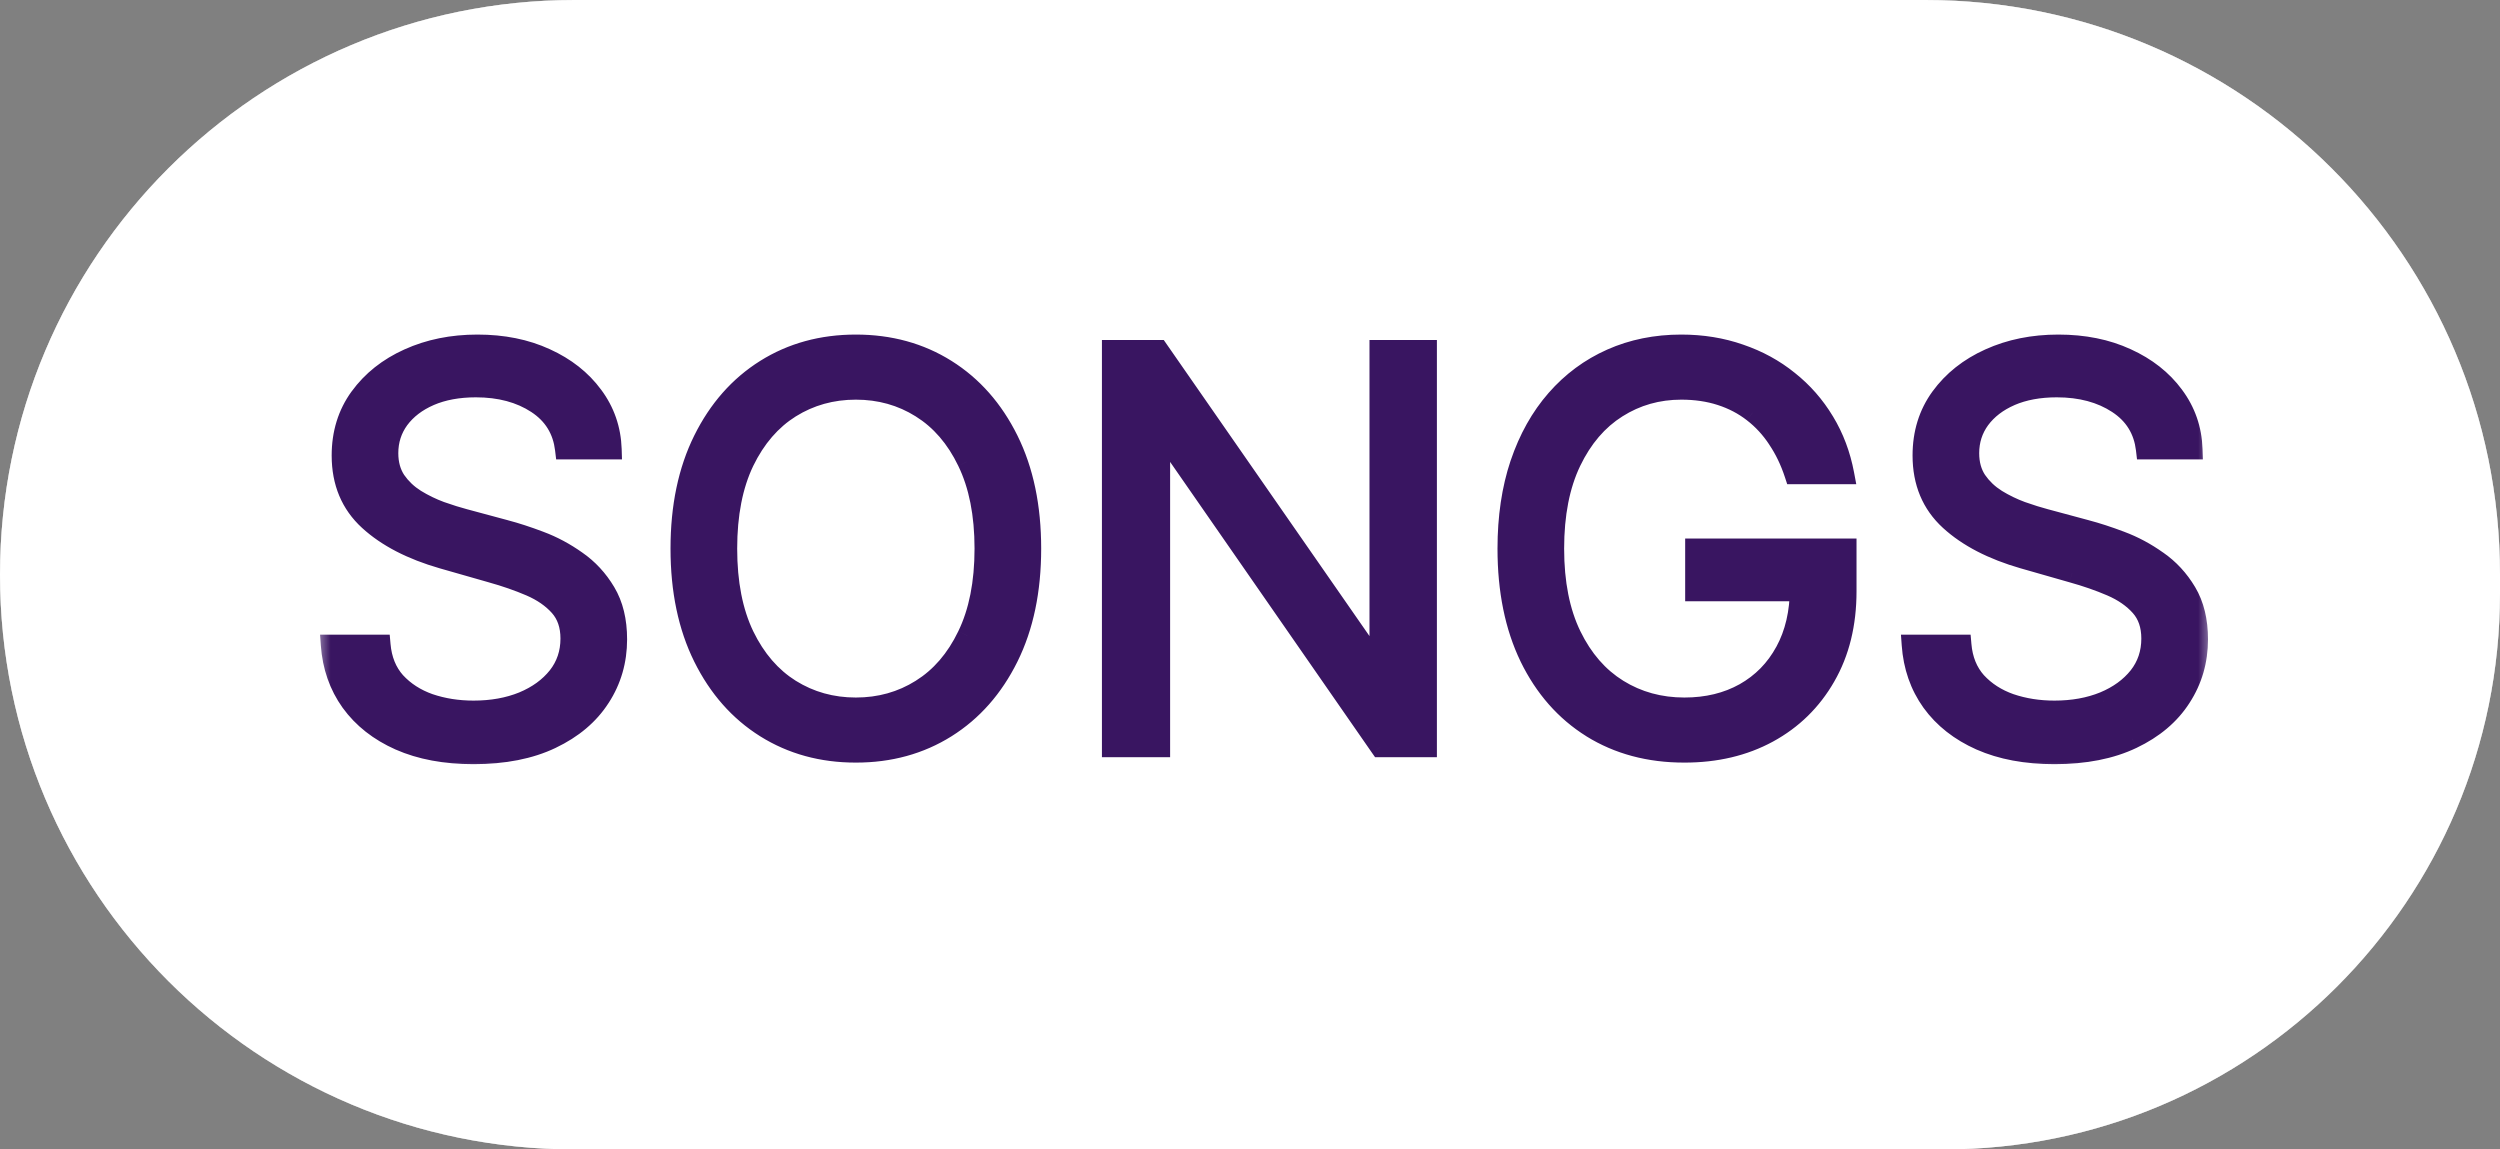 <svg width="87" height="40" viewBox="0 0 87 40" fill="none" xmlns="http://www.w3.org/2000/svg">
<rect x="0" y="0" width="87" height="40" fill="#808080" stroke="none"/>
<path d="M0 20C0 8.954 8.954 0 20 0H67C78.046 0 87 8.954 87 20V20.645V20.645C87 31.334 78.335 40 67.645 40H20C8.954 40 0 31.046 0 20V20Z" fill="#B3B3B3"/>
<path d="M0 20C0 8.954 8.954 0 20 0H67C78.046 0 87 8.954 87 20V20.645V20.645C87 31.334 78.335 40 67.645 40H20C8.954 40 0 31.046 0 20V20Z" fill="#B3B3B3"/>
<path d="M0 20C0 8.954 8.954 0 20 0H67C78.046 0 87 8.954 87 20V20.645V20.645C87 31.334 78.335 40 67.645 40H20C8.954 40 0 31.046 0 20V20Z" fill="white"/>
<mask id="path-2-outside-1_538_574" maskUnits="userSpaceOnUse" x="11" y="11" width="66" height="16" fill="black">
<rect fill="white" x="11" y="11" width="66" height="16"/>
<path d="M19.665 15.636C19.584 14.953 19.255 14.422 18.68 14.044C18.104 13.666 17.398 13.477 16.561 13.477C15.949 13.477 15.414 13.576 14.955 13.774C14.501 13.972 14.146 14.244 13.889 14.591C13.637 14.937 13.511 15.331 13.511 15.771C13.511 16.14 13.599 16.457 13.774 16.723C13.954 16.983 14.184 17.202 14.463 17.377C14.742 17.548 15.034 17.69 15.34 17.802C15.646 17.91 15.927 17.998 16.183 18.065L17.587 18.443C17.946 18.538 18.347 18.668 18.788 18.834C19.233 19.001 19.658 19.228 20.063 19.516C20.472 19.799 20.809 20.164 21.075 20.609C21.34 21.054 21.473 21.601 21.473 22.249C21.473 22.995 21.277 23.67 20.886 24.273C20.499 24.875 19.932 25.355 19.186 25.71C18.443 26.065 17.542 26.243 16.48 26.243C15.49 26.243 14.634 26.083 13.909 25.764C13.19 25.445 12.623 24.999 12.209 24.428C11.8 23.857 11.568 23.193 11.514 22.438H13.241C13.286 22.959 13.462 23.391 13.768 23.733C14.078 24.07 14.469 24.322 14.942 24.489C15.418 24.651 15.931 24.732 16.48 24.732C17.119 24.732 17.692 24.628 18.201 24.421C18.709 24.21 19.111 23.917 19.408 23.544C19.705 23.166 19.854 22.725 19.854 22.222C19.854 21.763 19.725 21.389 19.469 21.102C19.213 20.814 18.875 20.58 18.457 20.4C18.039 20.22 17.587 20.062 17.101 19.928L15.4 19.442C14.321 19.131 13.466 18.688 12.837 18.113C12.207 17.537 11.892 16.783 11.892 15.852C11.892 15.079 12.101 14.404 12.519 13.828C12.942 13.248 13.509 12.798 14.22 12.479C14.935 12.155 15.733 11.993 16.615 11.993C17.506 11.993 18.297 12.153 18.99 12.472C19.683 12.787 20.231 13.219 20.636 13.767C21.046 14.316 21.262 14.939 21.284 15.636H19.665ZM35.883 19.091C35.883 20.548 35.62 21.808 35.094 22.869C34.568 23.931 33.846 24.75 32.928 25.325C32.01 25.901 30.962 26.189 29.784 26.189C28.605 26.189 27.557 25.901 26.64 25.325C25.722 24.75 25 23.931 24.474 22.869C23.947 21.808 23.684 20.548 23.684 19.091C23.684 17.634 23.947 16.374 24.474 15.312C25 14.251 25.722 13.432 26.64 12.857C27.557 12.281 28.605 11.993 29.784 11.993C30.962 11.993 32.01 12.281 32.928 12.857C33.846 13.432 34.568 14.251 35.094 15.312C35.62 16.374 35.883 17.634 35.883 19.091ZM34.264 19.091C34.264 17.894 34.064 16.885 33.663 16.061C33.267 15.238 32.73 14.615 32.051 14.193C31.376 13.77 30.62 13.558 29.784 13.558C28.947 13.558 28.189 13.77 27.51 14.193C26.835 14.615 26.298 15.238 25.897 16.061C25.502 16.885 25.304 17.894 25.304 19.091C25.304 20.287 25.502 21.297 25.897 22.12C26.298 22.944 26.835 23.567 27.51 23.989C28.189 24.412 28.947 24.624 29.784 24.624C30.62 24.624 31.376 24.412 32.051 23.989C32.73 23.567 33.267 22.944 33.663 22.12C34.064 21.297 34.264 20.287 34.264 19.091ZM49.654 12.182V26H48.035L40.505 15.151H40.37V26H38.697V12.182H40.316L47.873 23.058H48.008V12.182H49.654ZM62.448 16.5C62.3 16.046 62.104 15.639 61.861 15.279C61.623 14.914 61.337 14.604 61.005 14.348C60.676 14.091 60.303 13.896 59.885 13.761C59.466 13.626 59.007 13.558 58.508 13.558C57.689 13.558 56.945 13.77 56.275 14.193C55.605 14.615 55.072 15.238 54.676 16.061C54.28 16.885 54.082 17.894 54.082 19.091C54.082 20.287 54.282 21.297 54.682 22.12C55.083 22.944 55.625 23.567 56.309 23.989C56.992 24.412 57.761 24.624 58.616 24.624C59.408 24.624 60.105 24.455 60.708 24.117C61.315 23.776 61.787 23.294 62.125 22.674C62.466 22.048 62.637 21.313 62.637 20.467L63.15 20.575H58.994V19.091H64.257V20.575C64.257 21.713 64.014 22.703 63.528 23.544C63.047 24.385 62.381 25.037 61.531 25.501C60.685 25.959 59.714 26.189 58.616 26.189C57.392 26.189 56.318 25.901 55.391 25.325C54.469 24.75 53.749 23.931 53.232 22.869C52.719 21.808 52.463 20.548 52.463 19.091C52.463 17.998 52.609 17.015 52.901 16.142C53.198 15.265 53.616 14.519 54.156 13.902C54.696 13.286 55.335 12.814 56.072 12.485C56.81 12.157 57.622 11.993 58.508 11.993C59.237 11.993 59.916 12.103 60.546 12.323C61.18 12.539 61.745 12.848 62.239 13.248C62.739 13.644 63.155 14.118 63.487 14.671C63.82 15.22 64.05 15.83 64.176 16.5H62.448ZM74.679 15.636C74.598 14.953 74.27 14.422 73.694 14.044C73.118 13.666 72.412 13.477 71.576 13.477C70.964 13.477 70.429 13.576 69.97 13.774C69.516 13.972 69.16 14.244 68.904 14.591C68.652 14.937 68.526 15.331 68.526 15.771C68.526 16.14 68.614 16.457 68.789 16.723C68.969 16.983 69.198 17.202 69.477 17.377C69.756 17.548 70.049 17.69 70.354 17.802C70.66 17.91 70.941 17.998 71.198 18.065L72.601 18.443C72.961 18.538 73.361 18.668 73.802 18.834C74.248 19.001 74.673 19.228 75.077 19.516C75.487 19.799 75.824 20.164 76.09 20.609C76.355 21.054 76.488 21.601 76.488 22.249C76.488 22.995 76.292 23.67 75.901 24.273C75.514 24.875 74.947 25.355 74.2 25.71C73.458 26.065 72.556 26.243 71.495 26.243C70.505 26.243 69.648 26.083 68.924 25.764C68.204 25.445 67.638 24.999 67.224 24.428C66.814 23.857 66.583 23.193 66.529 22.438H68.256C68.301 22.959 68.476 23.391 68.782 23.733C69.093 24.07 69.484 24.322 69.956 24.489C70.433 24.651 70.946 24.732 71.495 24.732C72.133 24.732 72.707 24.628 73.215 24.421C73.724 24.21 74.126 23.917 74.423 23.544C74.72 23.166 74.868 22.725 74.868 22.222C74.868 21.763 74.74 21.389 74.484 21.102C74.227 20.814 73.89 20.58 73.472 20.4C73.053 20.22 72.601 20.062 72.115 19.928L70.415 19.442C69.336 19.131 68.481 18.688 67.851 18.113C67.222 17.537 66.907 16.783 66.907 15.852C66.907 15.079 67.116 14.404 67.534 13.828C67.957 13.248 68.524 12.798 69.234 12.479C69.95 12.155 70.748 11.993 71.63 11.993C72.52 11.993 73.312 12.153 74.005 12.472C74.697 12.787 75.246 13.219 75.651 13.767C76.06 14.316 76.276 14.939 76.299 15.636H74.679Z"/>
</mask>
<path d="M19.665 15.636C19.584 14.953 19.255 14.422 18.68 14.044C18.104 13.666 17.398 13.477 16.561 13.477C15.949 13.477 15.414 13.576 14.955 13.774C14.501 13.972 14.146 14.244 13.889 14.591C13.637 14.937 13.511 15.331 13.511 15.771C13.511 16.14 13.599 16.457 13.774 16.723C13.954 16.983 14.184 17.202 14.463 17.377C14.742 17.548 15.034 17.69 15.34 17.802C15.646 17.91 15.927 17.998 16.183 18.065L17.587 18.443C17.946 18.538 18.347 18.668 18.788 18.834C19.233 19.001 19.658 19.228 20.063 19.516C20.472 19.799 20.809 20.164 21.075 20.609C21.34 21.054 21.473 21.601 21.473 22.249C21.473 22.995 21.277 23.67 20.886 24.273C20.499 24.875 19.932 25.355 19.186 25.71C18.443 26.065 17.542 26.243 16.48 26.243C15.49 26.243 14.634 26.083 13.909 25.764C13.19 25.445 12.623 24.999 12.209 24.428C11.8 23.857 11.568 23.193 11.514 22.438H13.241C13.286 22.959 13.462 23.391 13.768 23.733C14.078 24.07 14.469 24.322 14.942 24.489C15.418 24.651 15.931 24.732 16.48 24.732C17.119 24.732 17.692 24.628 18.201 24.421C18.709 24.21 19.111 23.917 19.408 23.544C19.705 23.166 19.854 22.725 19.854 22.222C19.854 21.763 19.725 21.389 19.469 21.102C19.213 20.814 18.875 20.58 18.457 20.4C18.039 20.22 17.587 20.062 17.101 19.928L15.4 19.442C14.321 19.131 13.466 18.688 12.837 18.113C12.207 17.537 11.892 16.783 11.892 15.852C11.892 15.079 12.101 14.404 12.519 13.828C12.942 13.248 13.509 12.798 14.22 12.479C14.935 12.155 15.733 11.993 16.615 11.993C17.506 11.993 18.297 12.153 18.99 12.472C19.683 12.787 20.231 13.219 20.636 13.767C21.046 14.316 21.262 14.939 21.284 15.636H19.665ZM35.883 19.091C35.883 20.548 35.62 21.808 35.094 22.869C34.568 23.931 33.846 24.75 32.928 25.325C32.01 25.901 30.962 26.189 29.784 26.189C28.605 26.189 27.557 25.901 26.64 25.325C25.722 24.75 25 23.931 24.474 22.869C23.947 21.808 23.684 20.548 23.684 19.091C23.684 17.634 23.947 16.374 24.474 15.312C25 14.251 25.722 13.432 26.64 12.857C27.557 12.281 28.605 11.993 29.784 11.993C30.962 11.993 32.01 12.281 32.928 12.857C33.846 13.432 34.568 14.251 35.094 15.312C35.62 16.374 35.883 17.634 35.883 19.091ZM34.264 19.091C34.264 17.894 34.064 16.885 33.663 16.061C33.267 15.238 32.73 14.615 32.051 14.193C31.376 13.77 30.62 13.558 29.784 13.558C28.947 13.558 28.189 13.77 27.51 14.193C26.835 14.615 26.298 15.238 25.897 16.061C25.502 16.885 25.304 17.894 25.304 19.091C25.304 20.287 25.502 21.297 25.897 22.12C26.298 22.944 26.835 23.567 27.51 23.989C28.189 24.412 28.947 24.624 29.784 24.624C30.62 24.624 31.376 24.412 32.051 23.989C32.73 23.567 33.267 22.944 33.663 22.12C34.064 21.297 34.264 20.287 34.264 19.091ZM49.654 12.182V26H48.035L40.505 15.151H40.37V26H38.697V12.182H40.316L47.873 23.058H48.008V12.182H49.654ZM62.448 16.5C62.3 16.046 62.104 15.639 61.861 15.279C61.623 14.914 61.337 14.604 61.005 14.348C60.676 14.091 60.303 13.896 59.885 13.761C59.466 13.626 59.007 13.558 58.508 13.558C57.689 13.558 56.945 13.77 56.275 14.193C55.605 14.615 55.072 15.238 54.676 16.061C54.28 16.885 54.082 17.894 54.082 19.091C54.082 20.287 54.282 21.297 54.682 22.12C55.083 22.944 55.625 23.567 56.309 23.989C56.992 24.412 57.761 24.624 58.616 24.624C59.408 24.624 60.105 24.455 60.708 24.117C61.315 23.776 61.787 23.294 62.125 22.674C62.466 22.048 62.637 21.313 62.637 20.467L63.15 20.575H58.994V19.091H64.257V20.575C64.257 21.713 64.014 22.703 63.528 23.544C63.047 24.385 62.381 25.037 61.531 25.501C60.685 25.959 59.714 26.189 58.616 26.189C57.392 26.189 56.318 25.901 55.391 25.325C54.469 24.75 53.749 23.931 53.232 22.869C52.719 21.808 52.463 20.548 52.463 19.091C52.463 17.998 52.609 17.015 52.901 16.142C53.198 15.265 53.616 14.519 54.156 13.902C54.696 13.286 55.335 12.814 56.072 12.485C56.81 12.157 57.622 11.993 58.508 11.993C59.237 11.993 59.916 12.103 60.546 12.323C61.18 12.539 61.745 12.848 62.239 13.248C62.739 13.644 63.155 14.118 63.487 14.671C63.82 15.22 64.05 15.83 64.176 16.5H62.448ZM74.679 15.636C74.598 14.953 74.27 14.422 73.694 14.044C73.118 13.666 72.412 13.477 71.576 13.477C70.964 13.477 70.429 13.576 69.97 13.774C69.516 13.972 69.16 14.244 68.904 14.591C68.652 14.937 68.526 15.331 68.526 15.771C68.526 16.14 68.614 16.457 68.789 16.723C68.969 16.983 69.198 17.202 69.477 17.377C69.756 17.548 70.049 17.69 70.354 17.802C70.66 17.91 70.941 17.998 71.198 18.065L72.601 18.443C72.961 18.538 73.361 18.668 73.802 18.834C74.248 19.001 74.673 19.228 75.077 19.516C75.487 19.799 75.824 20.164 76.09 20.609C76.355 21.054 76.488 21.601 76.488 22.249C76.488 22.995 76.292 23.67 75.901 24.273C75.514 24.875 74.947 25.355 74.2 25.71C73.458 26.065 72.556 26.243 71.495 26.243C70.505 26.243 69.648 26.083 68.924 25.764C68.204 25.445 67.638 24.999 67.224 24.428C66.814 23.857 66.583 23.193 66.529 22.438H68.256C68.301 22.959 68.476 23.391 68.782 23.733C69.093 24.07 69.484 24.322 69.956 24.489C70.433 24.651 70.946 24.732 71.495 24.732C72.133 24.732 72.707 24.628 73.215 24.421C73.724 24.21 74.126 23.917 74.423 23.544C74.72 23.166 74.868 22.725 74.868 22.222C74.868 21.763 74.74 21.389 74.484 21.102C74.227 20.814 73.89 20.58 73.472 20.4C73.053 20.22 72.601 20.062 72.115 19.928L70.415 19.442C69.336 19.131 68.481 18.688 67.851 18.113C67.222 17.537 66.907 16.783 66.907 15.852C66.907 15.079 67.116 14.404 67.534 13.828C67.957 13.248 68.524 12.798 69.234 12.479C69.95 12.155 70.748 11.993 71.63 11.993C72.52 11.993 73.312 12.153 74.005 12.472C74.697 12.787 75.246 13.219 75.651 13.767C76.06 14.316 76.276 14.939 76.299 15.636H74.679Z" fill="#391561"/>
<path d="M19.665 15.636L19.317 15.678L19.354 15.986H19.665V15.636ZM18.68 14.044L18.488 14.337V14.337L18.68 14.044ZM14.955 13.774L14.816 13.453L14.815 13.453L14.955 13.774ZM13.889 14.591L13.608 14.382L13.606 14.385L13.889 14.591ZM13.774 16.723L13.482 16.916L13.486 16.921L13.774 16.723ZM14.463 17.377L14.276 17.673L14.28 17.675L14.463 17.377ZM15.34 17.802L15.219 18.131L15.223 18.132L15.34 17.802ZM16.183 18.065L16.274 17.727L16.272 17.727L16.183 18.065ZM17.587 18.443L17.496 18.781L17.498 18.782L17.587 18.443ZM18.788 18.834L18.664 19.162L18.665 19.162L18.788 18.834ZM20.063 19.516L19.86 19.801L19.863 19.804L20.063 19.516ZM21.075 20.609L21.375 20.43L21.075 20.609ZM20.886 24.273L20.592 24.082L20.591 24.084L20.886 24.273ZM19.186 25.71L19.035 25.394L19.035 25.394L19.186 25.71ZM13.909 25.764L13.767 26.084L13.768 26.084L13.909 25.764ZM12.209 24.428L11.925 24.632L11.926 24.633L12.209 24.428ZM11.514 22.438V22.087H11.138L11.165 22.462L11.514 22.438ZM13.241 22.438L13.59 22.407L13.562 22.087H13.241V22.438ZM13.768 23.733L13.507 23.966L13.51 23.97L13.768 23.733ZM14.942 24.489L14.825 24.819L14.829 24.82L14.942 24.489ZM18.201 24.421L18.332 24.745L18.335 24.744L18.201 24.421ZM19.408 23.544L19.682 23.762L19.683 23.76L19.408 23.544ZM19.469 21.102L19.73 20.869L19.469 21.102ZM18.457 20.4L18.319 20.721V20.721L18.457 20.4ZM17.101 19.928L17.005 20.264L17.007 20.265L17.101 19.928ZM15.4 19.442L15.304 19.778L15.304 19.778L15.4 19.442ZM12.837 18.113L12.6 18.371L12.837 18.113ZM12.519 13.828L12.237 13.622L12.236 13.622L12.519 13.828ZM14.22 12.479L14.363 12.798L14.364 12.797L14.22 12.479ZM18.99 12.472L18.843 12.79L18.845 12.791L18.99 12.472ZM20.636 13.767L20.355 13.975L20.356 13.977L20.636 13.767ZM21.284 15.636V15.986H21.645L21.634 15.625L21.284 15.636ZM20.012 15.595C19.919 14.809 19.534 14.186 18.872 13.751L18.488 14.337C18.977 14.658 19.248 15.097 19.317 15.678L20.012 15.595ZM18.872 13.751C18.228 13.329 17.451 13.127 16.561 13.127V13.827C17.344 13.827 17.98 14.004 18.488 14.337L18.872 13.751ZM16.561 13.127C15.912 13.127 15.328 13.232 14.816 13.453L15.094 14.095C15.5 13.92 15.986 13.827 16.561 13.827V13.127ZM14.815 13.453C14.313 13.672 13.906 13.98 13.608 14.382L14.17 14.799C14.385 14.509 14.688 14.272 15.095 14.095L14.815 13.453ZM13.606 14.385C13.309 14.793 13.161 15.259 13.161 15.771H13.861C13.861 15.402 13.965 15.081 14.172 14.796L13.606 14.385ZM13.161 15.771C13.161 16.198 13.263 16.584 13.482 16.916L14.066 16.53C13.935 16.33 13.861 16.083 13.861 15.771H13.161ZM13.486 16.921C13.694 17.223 13.959 17.474 14.276 17.673L14.649 17.081C14.409 16.93 14.214 16.744 14.062 16.524L13.486 16.921ZM14.28 17.675C14.578 17.858 14.891 18.01 15.219 18.131L15.46 17.474C15.176 17.369 14.905 17.238 14.646 17.079L14.28 17.675ZM15.223 18.132C15.536 18.243 15.827 18.333 16.094 18.404L16.272 17.727C16.027 17.662 15.755 17.578 15.456 17.472L15.223 18.132ZM16.092 18.403L17.496 18.781L17.677 18.105L16.274 17.727L16.092 18.403ZM17.498 18.782C17.843 18.872 18.232 18.999 18.664 19.162L18.911 18.507C18.462 18.337 18.05 18.203 17.675 18.105L17.498 18.782ZM18.665 19.162C19.081 19.318 19.479 19.53 19.86 19.801L20.266 19.231C19.837 18.926 19.385 18.684 18.91 18.507L18.665 19.162ZM19.863 19.804C20.23 20.057 20.533 20.384 20.774 20.788L21.375 20.43C21.085 19.943 20.714 19.541 20.262 19.228L19.863 19.804ZM20.774 20.788C21 21.167 21.123 21.648 21.123 22.249H21.823C21.823 21.553 21.68 20.941 21.375 20.43L20.774 20.788ZM21.123 22.249C21.123 22.93 20.945 23.538 20.592 24.082L21.18 24.463C21.609 23.802 21.823 23.06 21.823 22.249H21.123ZM20.591 24.084C20.245 24.623 19.732 25.062 19.035 25.394L19.336 26.026C20.132 25.647 20.753 25.128 21.18 24.462L20.591 24.084ZM19.035 25.394C18.351 25.721 17.504 25.893 16.48 25.893V26.593C17.579 26.593 18.536 26.409 19.337 26.026L19.035 25.394ZM16.48 25.893C15.527 25.893 14.721 25.739 14.051 25.444L13.768 26.084C14.546 26.427 15.454 26.593 16.48 26.593V25.893ZM14.051 25.444C13.381 25.147 12.866 24.738 12.492 24.223L11.926 24.633C12.38 25.26 12.998 25.742 13.767 26.084L14.051 25.444ZM12.494 24.224C12.125 23.709 11.913 23.109 11.863 22.413L11.165 22.462C11.223 23.277 11.475 24.004 11.925 24.632L12.494 24.224ZM11.514 22.788H13.241V22.087H11.514V22.788ZM12.893 22.468C12.943 23.054 13.143 23.56 13.507 23.966L14.028 23.5C13.78 23.222 13.63 22.865 13.59 22.407L12.893 22.468ZM13.51 23.97C13.863 24.353 14.304 24.635 14.825 24.819L15.058 24.159C14.635 24.009 14.293 23.787 14.025 23.496L13.51 23.97ZM14.829 24.82C15.345 24.995 15.896 25.081 16.48 25.081V24.381C15.966 24.381 15.492 24.306 15.054 24.157L14.829 24.82ZM16.48 25.081C17.157 25.081 17.776 24.972 18.332 24.745L18.069 24.097C17.608 24.284 17.081 24.381 16.48 24.381V25.081ZM18.335 24.744C18.889 24.514 19.343 24.188 19.682 23.762L19.134 23.326C18.88 23.646 18.528 23.906 18.066 24.098L18.335 24.744ZM19.683 23.76C20.031 23.318 20.204 22.8 20.204 22.222H19.504C19.504 22.651 19.379 23.015 19.133 23.328L19.683 23.76ZM20.204 22.222C20.204 21.694 20.054 21.233 19.73 20.869L19.208 21.334C19.396 21.546 19.504 21.831 19.504 22.222H20.204ZM19.73 20.869C19.434 20.536 19.052 20.275 18.595 20.078L18.319 20.721C18.698 20.885 18.991 21.091 19.208 21.334L19.73 20.869ZM18.595 20.078C18.161 19.892 17.694 19.729 17.194 19.59L17.007 20.265C17.479 20.396 17.916 20.548 18.319 20.721L18.595 20.078ZM17.197 19.591L15.497 19.105L15.304 19.778L17.005 20.264L17.197 19.591ZM15.497 19.105C14.454 18.805 13.652 18.384 13.073 17.854L12.6 18.371C13.28 18.993 14.188 19.457 15.304 19.778L15.497 19.105ZM13.073 17.854C12.523 17.351 12.242 16.695 12.242 15.852H11.542C11.542 16.872 11.891 17.722 12.6 18.371L13.073 17.854ZM12.242 15.852C12.242 15.146 12.431 14.544 12.803 14.034L12.236 13.622C11.771 14.263 11.542 15.011 11.542 15.852H12.242ZM12.802 14.034C13.186 13.507 13.703 13.095 14.363 12.798L14.076 12.159C13.315 12.502 12.698 12.988 12.237 13.622L12.802 14.034ZM14.364 12.797C15.029 12.497 15.777 12.343 16.615 12.343V11.643C15.69 11.643 14.841 11.813 14.075 12.16L14.364 12.797ZM16.615 12.343C17.463 12.343 18.204 12.495 18.843 12.79L19.137 12.154C18.391 11.81 17.548 11.643 16.615 11.643V12.343ZM18.845 12.791C19.49 13.084 19.989 13.48 20.355 13.975L20.918 13.56C20.474 12.957 19.875 12.49 19.135 12.153L18.845 12.791ZM20.356 13.977C20.721 14.467 20.914 15.021 20.934 15.648L21.634 15.625C21.609 14.858 21.37 14.165 20.917 13.558L20.356 13.977ZM21.284 15.286H19.665V15.986H21.284V15.286ZM35.094 22.869L34.78 22.714V22.714L35.094 22.869ZM32.928 25.325L33.114 25.622H33.114L32.928 25.325ZM26.64 25.325L26.453 25.622L26.64 25.325ZM24.474 22.869L24.787 22.714V22.714L24.474 22.869ZM24.474 15.312L24.16 15.157L24.474 15.312ZM32.928 12.857L33.114 12.56H33.114L32.928 12.857ZM35.094 15.312L34.78 15.468L35.094 15.312ZM33.663 16.061L33.348 16.213L33.349 16.215L33.663 16.061ZM32.051 14.193L31.865 14.489L31.866 14.49L32.051 14.193ZM27.51 14.193L27.325 13.895L27.324 13.896L27.51 14.193ZM25.897 16.061L25.583 15.908L25.582 15.91L25.897 16.061ZM25.897 22.12L25.582 22.272L25.583 22.273L25.897 22.12ZM27.51 23.989L27.324 24.286L27.325 24.287L27.51 23.989ZM32.051 23.989L31.866 23.692L31.865 23.693L32.051 23.989ZM33.663 22.12L33.349 21.967L33.348 21.969L33.663 22.12ZM35.533 19.091C35.533 20.506 35.278 21.71 34.78 22.714L35.407 23.025C35.962 21.905 36.233 20.59 36.233 19.091H35.533ZM34.78 22.714C34.28 23.723 33.6 24.491 32.742 25.029L33.114 25.622C34.091 25.009 34.855 24.139 35.407 23.025L34.78 22.714ZM32.742 25.029C31.885 25.567 30.902 25.839 29.784 25.839V26.539C31.022 26.539 32.136 26.235 33.114 25.622L32.742 25.029ZM29.784 25.839C28.665 25.839 27.683 25.567 26.826 25.029L26.453 25.622C27.432 26.235 28.545 26.539 29.784 26.539V25.839ZM26.826 25.029C25.968 24.491 25.288 23.723 24.787 22.714L24.16 23.025C24.712 24.139 25.476 25.009 26.453 25.622L26.826 25.029ZM24.787 22.714C24.29 21.71 24.034 20.506 24.034 19.091H23.334C23.334 20.59 23.605 21.905 24.16 23.025L24.787 22.714ZM24.034 19.091C24.034 17.675 24.29 16.471 24.787 15.468L24.16 15.157C23.605 16.277 23.334 17.592 23.334 19.091H24.034ZM24.787 15.468C25.288 14.459 25.968 13.691 26.826 13.153L26.453 12.56C25.476 13.173 24.712 14.043 24.16 15.157L24.787 15.468ZM26.826 13.153C27.683 12.615 28.665 12.343 29.784 12.343V11.643C28.545 11.643 27.432 11.946 26.453 12.56L26.826 13.153ZM29.784 12.343C30.902 12.343 31.885 12.615 32.742 13.153L33.114 12.56C32.136 11.946 31.022 11.643 29.784 11.643V12.343ZM32.742 13.153C33.6 13.691 34.28 14.459 34.78 15.468L35.407 15.157C34.855 14.043 34.091 13.173 33.114 12.56L32.742 13.153ZM34.78 15.468C35.278 16.471 35.533 17.675 35.533 19.091H36.233C36.233 17.592 35.962 16.277 35.407 15.157L34.78 15.468ZM34.614 19.091C34.614 17.857 34.408 16.791 33.978 15.908L33.349 16.215C33.72 16.978 33.914 17.932 33.914 19.091H34.614ZM33.979 15.91C33.558 15.035 32.979 14.358 32.236 13.895L31.866 14.49C32.481 14.873 32.977 15.441 33.348 16.213L33.979 15.91ZM32.237 13.896C31.503 13.436 30.683 13.208 29.784 13.208V13.908C30.558 13.908 31.249 14.103 31.865 14.489L32.237 13.896ZM29.784 13.208C28.885 13.208 28.062 13.436 27.325 13.895L27.695 14.49C28.316 14.103 29.009 13.908 29.784 13.908V13.208ZM27.324 13.896C26.586 14.358 26.007 15.035 25.583 15.908L26.212 16.215C26.588 15.441 27.085 14.872 27.696 14.489L27.324 13.896ZM25.582 15.91C25.157 16.793 24.954 17.858 24.954 19.091H25.654C25.654 17.931 25.846 16.977 26.213 16.213L25.582 15.91ZM24.954 19.091C24.954 20.324 25.157 21.389 25.582 22.272L26.213 21.969C25.846 21.205 25.654 20.25 25.654 19.091H24.954ZM25.583 22.273C26.007 23.147 26.586 23.823 27.324 24.286L27.696 23.693C27.085 23.31 26.588 22.741 26.212 21.967L25.583 22.273ZM27.325 24.287C28.062 24.745 28.885 24.974 29.784 24.974V24.274C29.009 24.274 28.316 24.079 27.695 23.692L27.325 24.287ZM29.784 24.974C30.683 24.974 31.503 24.745 32.237 24.286L31.865 23.693C31.249 24.079 30.558 24.274 29.784 24.274V24.974ZM32.236 24.287C32.979 23.824 33.558 23.146 33.979 22.272L33.348 21.969C32.977 22.741 32.481 23.309 31.866 23.692L32.236 24.287ZM33.978 22.273C34.408 21.39 34.614 20.325 34.614 19.091H33.914C33.914 20.25 33.72 21.204 33.349 21.967L33.978 22.273ZM49.654 12.182H50.004V11.832H49.654V12.182ZM49.654 26V26.35H50.004V26H49.654ZM48.035 26L47.747 26.2L47.852 26.35H48.035V26ZM40.505 15.151L40.792 14.951L40.688 14.801H40.505V15.151ZM40.37 15.151V14.801H40.02V15.151H40.37ZM40.37 26V26.35H40.72V26H40.37ZM38.697 26H38.347V26.35H38.697V26ZM38.697 12.182V11.832H38.347V12.182H38.697ZM40.316 12.182L40.603 11.982L40.499 11.832H40.316V12.182ZM47.873 23.058L47.585 23.258L47.69 23.408H47.873V23.058ZM48.008 23.058V23.408H48.358V23.058H48.008ZM48.008 12.182V11.832H47.658V12.182H48.008ZM49.304 12.182V26H50.004V12.182H49.304ZM49.654 25.65H48.035V26.35H49.654V25.65ZM48.322 25.8L40.792 14.951L40.217 15.35L47.747 26.2L48.322 25.8ZM40.505 14.801H40.37V15.501H40.505V14.801ZM40.02 15.151V26H40.72V15.151H40.02ZM40.37 25.65H38.697V26.35H40.37V25.65ZM39.047 26V12.182H38.347V26H39.047ZM38.697 12.532H40.316V11.832H38.697V12.532ZM40.029 12.382L47.585 23.258L48.16 22.858L40.603 11.982L40.029 12.382ZM47.873 23.408H48.008V22.708H47.873V23.408ZM48.358 23.058V12.182H47.658V23.058H48.358ZM48.008 12.532H49.654V11.832H48.008V12.532ZM62.448 16.5L62.116 16.609L62.195 16.85H62.448V16.5ZM61.861 15.279L61.569 15.47L61.571 15.475L61.861 15.279ZM61.005 14.348L60.789 14.623L60.791 14.625L61.005 14.348ZM59.885 13.761L59.992 13.428L59.885 13.761ZM54.676 16.061L54.991 16.213L54.676 16.061ZM54.682 22.12L54.368 22.273L54.682 22.12ZM56.309 23.989L56.124 24.287L56.309 23.989ZM60.708 24.117L60.879 24.423L60.879 24.422L60.708 24.117ZM62.125 22.674L61.818 22.506L61.817 22.506L62.125 22.674ZM62.637 20.467L62.709 20.125L62.287 20.036V20.467H62.637ZM63.15 20.575V20.925L63.222 20.233L63.15 20.575ZM58.994 20.575H58.644V20.925H58.994V20.575ZM58.994 19.091V18.741H58.644V19.091H58.994ZM64.257 19.091H64.607V18.741H64.257V19.091ZM63.528 23.544L63.225 23.369L63.224 23.37L63.528 23.544ZM61.531 25.501L61.698 25.808L61.698 25.808L61.531 25.501ZM55.391 25.325L55.206 25.622L55.206 25.623L55.391 25.325ZM53.232 22.869L52.917 23.022L52.917 23.023L53.232 22.869ZM52.901 16.142L52.57 16.03L52.569 16.031L52.901 16.142ZM54.156 13.902L54.419 14.133L54.156 13.902ZM56.072 12.485L55.93 12.166L56.072 12.485ZM60.546 12.323L60.43 12.654L60.433 12.655L60.546 12.323ZM62.239 13.248L62.019 13.52L62.022 13.522L62.239 13.248ZM63.487 14.671L63.188 14.852L63.188 14.853L63.487 14.671ZM64.176 16.5V16.85H64.598L64.52 16.435L64.176 16.5ZM62.781 16.391C62.624 15.909 62.414 15.472 62.151 15.083L61.571 15.475C61.794 15.805 61.976 16.182 62.116 16.609L62.781 16.391ZM62.154 15.087C61.895 14.691 61.583 14.351 61.218 14.07L60.791 14.625C61.092 14.857 61.351 15.138 61.569 15.47L62.154 15.087ZM61.22 14.072C60.858 13.789 60.447 13.574 59.992 13.428L59.777 14.094C60.158 14.217 60.495 14.394 60.789 14.623L61.22 14.072ZM59.992 13.428C59.535 13.28 59.039 13.208 58.508 13.208V13.908C58.976 13.908 59.398 13.971 59.777 14.094L59.992 13.428ZM58.508 13.208C57.626 13.208 56.816 13.437 56.088 13.896L56.462 14.489C57.074 14.102 57.753 13.908 58.508 13.908V13.208ZM56.088 13.896C55.354 14.359 54.78 15.037 54.36 15.91L54.991 16.213C55.363 15.44 55.855 14.871 56.462 14.489L56.088 13.896ZM54.36 15.91C53.936 16.793 53.732 17.858 53.732 19.091H54.432C54.432 17.931 54.624 16.977 54.991 16.213L54.36 15.91ZM53.732 19.091C53.732 20.325 53.938 21.39 54.368 22.273L54.997 21.967C54.626 21.204 54.432 20.25 54.432 19.091H53.732ZM54.368 22.273C54.793 23.148 55.377 23.825 56.124 24.287L56.493 23.692C55.873 23.308 55.373 22.739 54.997 21.967L54.368 22.273ZM56.124 24.287C56.867 24.746 57.701 24.974 58.616 24.974V24.274C57.822 24.274 57.117 24.078 56.493 23.692L56.124 24.287ZM58.616 24.974C59.459 24.974 60.216 24.794 60.879 24.423L60.537 23.812C59.993 24.116 59.357 24.274 58.616 24.274V24.974ZM60.879 24.422C61.545 24.048 62.064 23.518 62.432 22.841L61.817 22.506C61.511 23.07 61.085 23.503 60.536 23.813L60.879 24.422ZM62.432 22.842C62.806 22.156 62.987 21.361 62.987 20.467H62.287C62.287 21.265 62.126 21.941 61.818 22.506L62.432 22.842ZM62.565 20.81L63.078 20.918L63.222 20.233L62.709 20.125L62.565 20.81ZM63.15 20.225H58.994V20.925H63.15V20.225ZM59.344 20.575V19.091H58.644V20.575H59.344ZM58.994 19.441H64.257V18.741H58.994V19.441ZM63.907 19.091V20.575H64.607V19.091H63.907ZM63.907 20.575C63.907 21.663 63.675 22.59 63.225 23.369L63.831 23.719C64.353 22.816 64.607 21.764 64.607 20.575H63.907ZM63.224 23.37C62.775 24.155 62.157 24.761 61.363 25.193L61.698 25.808C62.605 25.314 63.318 24.615 63.832 23.718L63.224 23.37ZM61.364 25.193C60.576 25.62 59.664 25.839 58.616 25.839V26.539C59.764 26.539 60.794 26.299 61.698 25.808L61.364 25.193ZM58.616 25.839C57.45 25.839 56.44 25.565 55.576 25.028L55.206 25.623C56.195 26.237 57.335 26.539 58.616 26.539V25.839ZM55.576 25.028C54.715 24.49 54.038 23.724 53.546 22.716L52.917 23.023C53.461 24.138 54.223 25.009 55.206 25.622L55.576 25.028ZM53.547 22.717C53.062 21.713 52.813 20.508 52.813 19.091H52.113C52.113 20.589 52.376 21.903 52.917 23.022L53.547 22.717ZM52.813 19.091C52.813 18.029 52.955 17.084 53.233 16.254L52.569 16.031C52.263 16.946 52.113 17.967 52.113 19.091H52.813ZM53.233 16.255C53.517 15.415 53.914 14.71 54.419 14.133L53.893 13.672C53.319 14.327 52.879 15.115 52.57 16.03L53.233 16.255ZM54.419 14.133C54.926 13.554 55.524 13.113 56.215 12.805L55.93 12.166C55.145 12.515 54.465 13.018 53.893 13.672L54.419 14.133ZM56.215 12.805C56.903 12.499 57.666 12.343 58.508 12.343V11.643C57.578 11.643 56.717 11.816 55.93 12.166L56.215 12.805ZM58.508 12.343C59.201 12.343 59.841 12.448 60.43 12.654L60.661 11.993C59.991 11.759 59.273 11.643 58.508 11.643V12.343ZM60.433 12.655C61.03 12.858 61.558 13.147 62.019 13.52L62.459 12.976C61.931 12.548 61.33 12.221 60.658 11.992L60.433 12.655ZM62.022 13.522C62.488 13.892 62.876 14.334 63.188 14.852L63.787 14.491C63.433 13.902 62.989 13.396 62.457 12.974L62.022 13.522ZM63.188 14.853C63.498 15.364 63.713 15.933 63.832 16.565L64.52 16.435C64.386 15.726 64.143 15.077 63.787 14.49L63.188 14.853ZM64.176 16.15H62.448V16.85H64.176V16.15ZM74.679 15.636L74.332 15.678L74.368 15.986H74.679V15.636ZM73.694 14.044L73.502 14.337V14.337L73.694 14.044ZM69.97 13.774L69.831 13.453L69.83 13.453L69.97 13.774ZM68.904 14.591L68.622 14.382L68.621 14.385L68.904 14.591ZM68.789 16.723L68.497 16.916L68.501 16.921L68.789 16.723ZM69.477 17.377L69.291 17.673L69.294 17.675L69.477 17.377ZM70.354 17.802L70.234 18.131L70.238 18.132L70.354 17.802ZM71.198 18.065L71.289 17.727L71.287 17.727L71.198 18.065ZM72.601 18.443L72.51 18.781L72.512 18.782L72.601 18.443ZM73.802 18.834L73.679 19.162L73.68 19.162L73.802 18.834ZM75.077 19.516L74.875 19.801L74.878 19.804L75.077 19.516ZM76.09 20.609L76.39 20.43L76.09 20.609ZM75.901 24.273L75.607 24.082L75.606 24.084L75.901 24.273ZM74.2 25.71L74.05 25.394L74.049 25.394L74.2 25.71ZM68.924 25.764L68.782 26.084L68.783 26.084L68.924 25.764ZM67.224 24.428L66.939 24.632L66.94 24.633L67.224 24.428ZM66.529 22.438V22.087H66.153L66.18 22.462L66.529 22.438ZM68.256 22.438L68.605 22.407L68.577 22.087H68.256V22.438ZM68.782 23.733L68.522 23.966L68.525 23.97L68.782 23.733ZM69.956 24.489L69.84 24.819L69.844 24.82L69.956 24.489ZM73.215 24.421L73.347 24.745L73.35 24.744L73.215 24.421ZM74.423 23.544L74.697 23.762L74.698 23.76L74.423 23.544ZM74.484 21.102L74.745 20.869L74.484 21.102ZM73.472 20.4L73.333 20.721V20.721L73.472 20.4ZM72.115 19.928L72.019 20.264L72.022 20.265L72.115 19.928ZM70.415 19.442L70.318 19.778L70.319 19.778L70.415 19.442ZM67.851 18.113L67.615 18.371L67.851 18.113ZM67.534 13.828L67.251 13.622L67.251 13.622L67.534 13.828ZM69.234 12.479L69.378 12.798L69.379 12.797L69.234 12.479ZM74.005 12.472L73.858 12.79L73.86 12.791L74.005 12.472ZM75.651 13.767L75.369 13.975L75.37 13.977L75.651 13.767ZM76.299 15.636V15.986H76.66L76.648 15.625L76.299 15.636ZM75.027 15.595C74.934 14.809 74.549 14.186 73.886 13.751L73.502 14.337C73.992 14.658 74.263 15.097 74.332 15.678L75.027 15.595ZM73.886 13.751C73.242 13.329 72.466 13.127 71.576 13.127V13.827C72.359 13.827 72.995 14.004 73.502 14.337L73.886 13.751ZM71.576 13.127C70.927 13.127 70.342 13.232 69.831 13.453L70.108 14.095C70.515 13.92 71.001 13.827 71.576 13.827V13.127ZM69.83 13.453C69.328 13.672 68.921 13.98 68.623 14.382L69.185 14.799C69.4 14.509 69.703 14.272 70.11 14.095L69.83 13.453ZM68.621 14.385C68.324 14.793 68.176 15.259 68.176 15.771H68.876C68.876 15.402 68.98 15.081 69.187 14.796L68.621 14.385ZM68.176 15.771C68.176 16.198 68.278 16.584 68.497 16.916L69.081 16.53C68.949 16.33 68.876 16.083 68.876 15.771H68.176ZM68.501 16.921C68.709 17.223 68.974 17.474 69.291 17.673L69.664 17.081C69.423 16.93 69.229 16.744 69.077 16.524L68.501 16.921ZM69.294 17.675C69.593 17.858 69.906 18.01 70.234 18.131L70.475 17.474C70.191 17.369 69.919 17.238 69.66 17.079L69.294 17.675ZM70.238 18.132C70.551 18.243 70.841 18.333 71.109 18.404L71.287 17.727C71.041 17.662 70.77 17.578 70.471 17.472L70.238 18.132ZM71.107 18.403L72.51 18.781L72.692 18.105L71.289 17.727L71.107 18.403ZM72.512 18.782C72.858 18.872 73.246 18.999 73.679 19.162L73.926 18.507C73.477 18.337 73.064 18.203 72.69 18.105L72.512 18.782ZM73.68 19.162C74.095 19.318 74.493 19.53 74.875 19.801L75.28 19.231C74.852 18.926 74.4 18.684 73.925 18.507L73.68 19.162ZM74.878 19.804C75.245 20.057 75.548 20.384 75.789 20.788L76.39 20.43C76.1 19.943 75.729 19.541 75.277 19.228L74.878 19.804ZM75.789 20.788C76.015 21.167 76.138 21.648 76.138 22.249H76.838C76.838 21.553 76.695 20.941 76.39 20.43L75.789 20.788ZM76.138 22.249C76.138 22.93 75.96 23.538 75.607 24.082L76.194 24.463C76.624 23.802 76.838 23.06 76.838 22.249H76.138ZM75.606 24.084C75.26 24.623 74.747 25.062 74.05 25.394L74.351 26.026C75.147 25.647 75.768 25.128 76.195 24.462L75.606 24.084ZM74.049 25.394C73.366 25.721 72.519 25.893 71.495 25.893V26.593C72.594 26.593 73.55 26.409 74.351 26.026L74.049 25.394ZM71.495 25.893C70.542 25.893 69.735 25.739 69.065 25.444L68.783 26.084C69.561 26.427 70.468 26.593 71.495 26.593V25.893ZM69.066 25.444C68.396 25.147 67.881 24.738 67.507 24.223L66.94 24.633C67.394 25.26 68.013 25.742 68.782 26.084L69.066 25.444ZM67.508 24.224C67.139 23.709 66.928 23.109 66.878 22.413L66.18 22.462C66.238 23.277 66.489 24.004 66.939 24.632L67.508 24.224ZM66.529 22.788H68.256V22.087H66.529V22.788ZM67.907 22.468C67.958 23.054 68.158 23.56 68.522 23.966L69.043 23.5C68.795 23.222 68.644 22.865 68.605 22.407L67.907 22.468ZM68.525 23.97C68.877 24.353 69.319 24.635 69.84 24.819L70.073 24.159C69.649 24.009 69.308 23.787 69.04 23.496L68.525 23.97ZM69.844 24.82C70.36 24.995 70.911 25.081 71.495 25.081V24.381C70.981 24.381 70.506 24.306 70.069 24.157L69.844 24.82ZM71.495 25.081C72.171 25.081 72.791 24.972 73.347 24.745L73.083 24.097C72.623 24.284 72.096 24.381 71.495 24.381V25.081ZM73.35 24.744C73.904 24.514 74.358 24.188 74.697 23.762L74.149 23.326C73.894 23.646 73.543 23.906 73.081 24.098L73.35 24.744ZM74.698 23.76C75.046 23.318 75.218 22.8 75.218 22.222H74.518C74.518 22.651 74.394 23.015 74.148 23.328L74.698 23.76ZM75.218 22.222C75.218 21.694 75.069 21.233 74.745 20.869L74.222 21.334C74.411 21.546 74.518 21.831 74.518 22.222H75.218ZM74.745 20.869C74.449 20.536 74.067 20.275 73.61 20.078L73.333 20.721C73.713 20.885 74.006 21.091 74.222 21.334L74.745 20.869ZM73.61 20.078C73.176 19.892 72.709 19.729 72.209 19.59L72.022 20.265C72.494 20.396 72.931 20.548 73.333 20.721L73.61 20.078ZM72.212 19.591L70.511 19.105L70.319 19.778L72.019 20.264L72.212 19.591ZM70.512 19.105C69.468 18.805 68.667 18.384 68.087 17.854L67.615 18.371C68.295 18.993 69.203 19.457 70.318 19.778L70.512 19.105ZM68.087 17.854C67.537 17.351 67.257 16.695 67.257 15.852H66.557C66.557 16.872 66.906 17.722 67.615 18.371L68.087 17.854ZM67.257 15.852C67.257 15.146 67.446 14.544 67.817 14.034L67.251 13.622C66.785 14.263 66.557 15.011 66.557 15.852H67.257ZM67.817 14.034C68.201 13.507 68.718 13.095 69.378 12.798L69.091 12.159C68.33 12.502 67.713 12.988 67.251 13.622L67.817 14.034ZM69.379 12.797C70.043 12.497 70.792 12.343 71.63 12.343V11.643C70.704 11.643 69.856 11.813 69.09 12.16L69.379 12.797ZM71.63 12.343C72.478 12.343 73.218 12.495 73.858 12.79L74.151 12.154C73.405 11.81 72.562 11.643 71.63 11.643V12.343ZM73.86 12.791C74.505 13.084 75.004 13.48 75.369 13.975L75.933 13.56C75.488 12.957 74.89 12.49 74.149 12.153L73.86 12.791ZM75.37 13.977C75.736 14.467 75.929 15.021 75.949 15.648L76.648 15.625C76.624 14.858 76.384 14.165 75.931 13.558L75.37 13.977ZM76.299 15.286H74.679V15.986H76.299V15.286Z" fill="#391561" mask="url(#path-2-outside-1_538_574)"/>
</svg>
